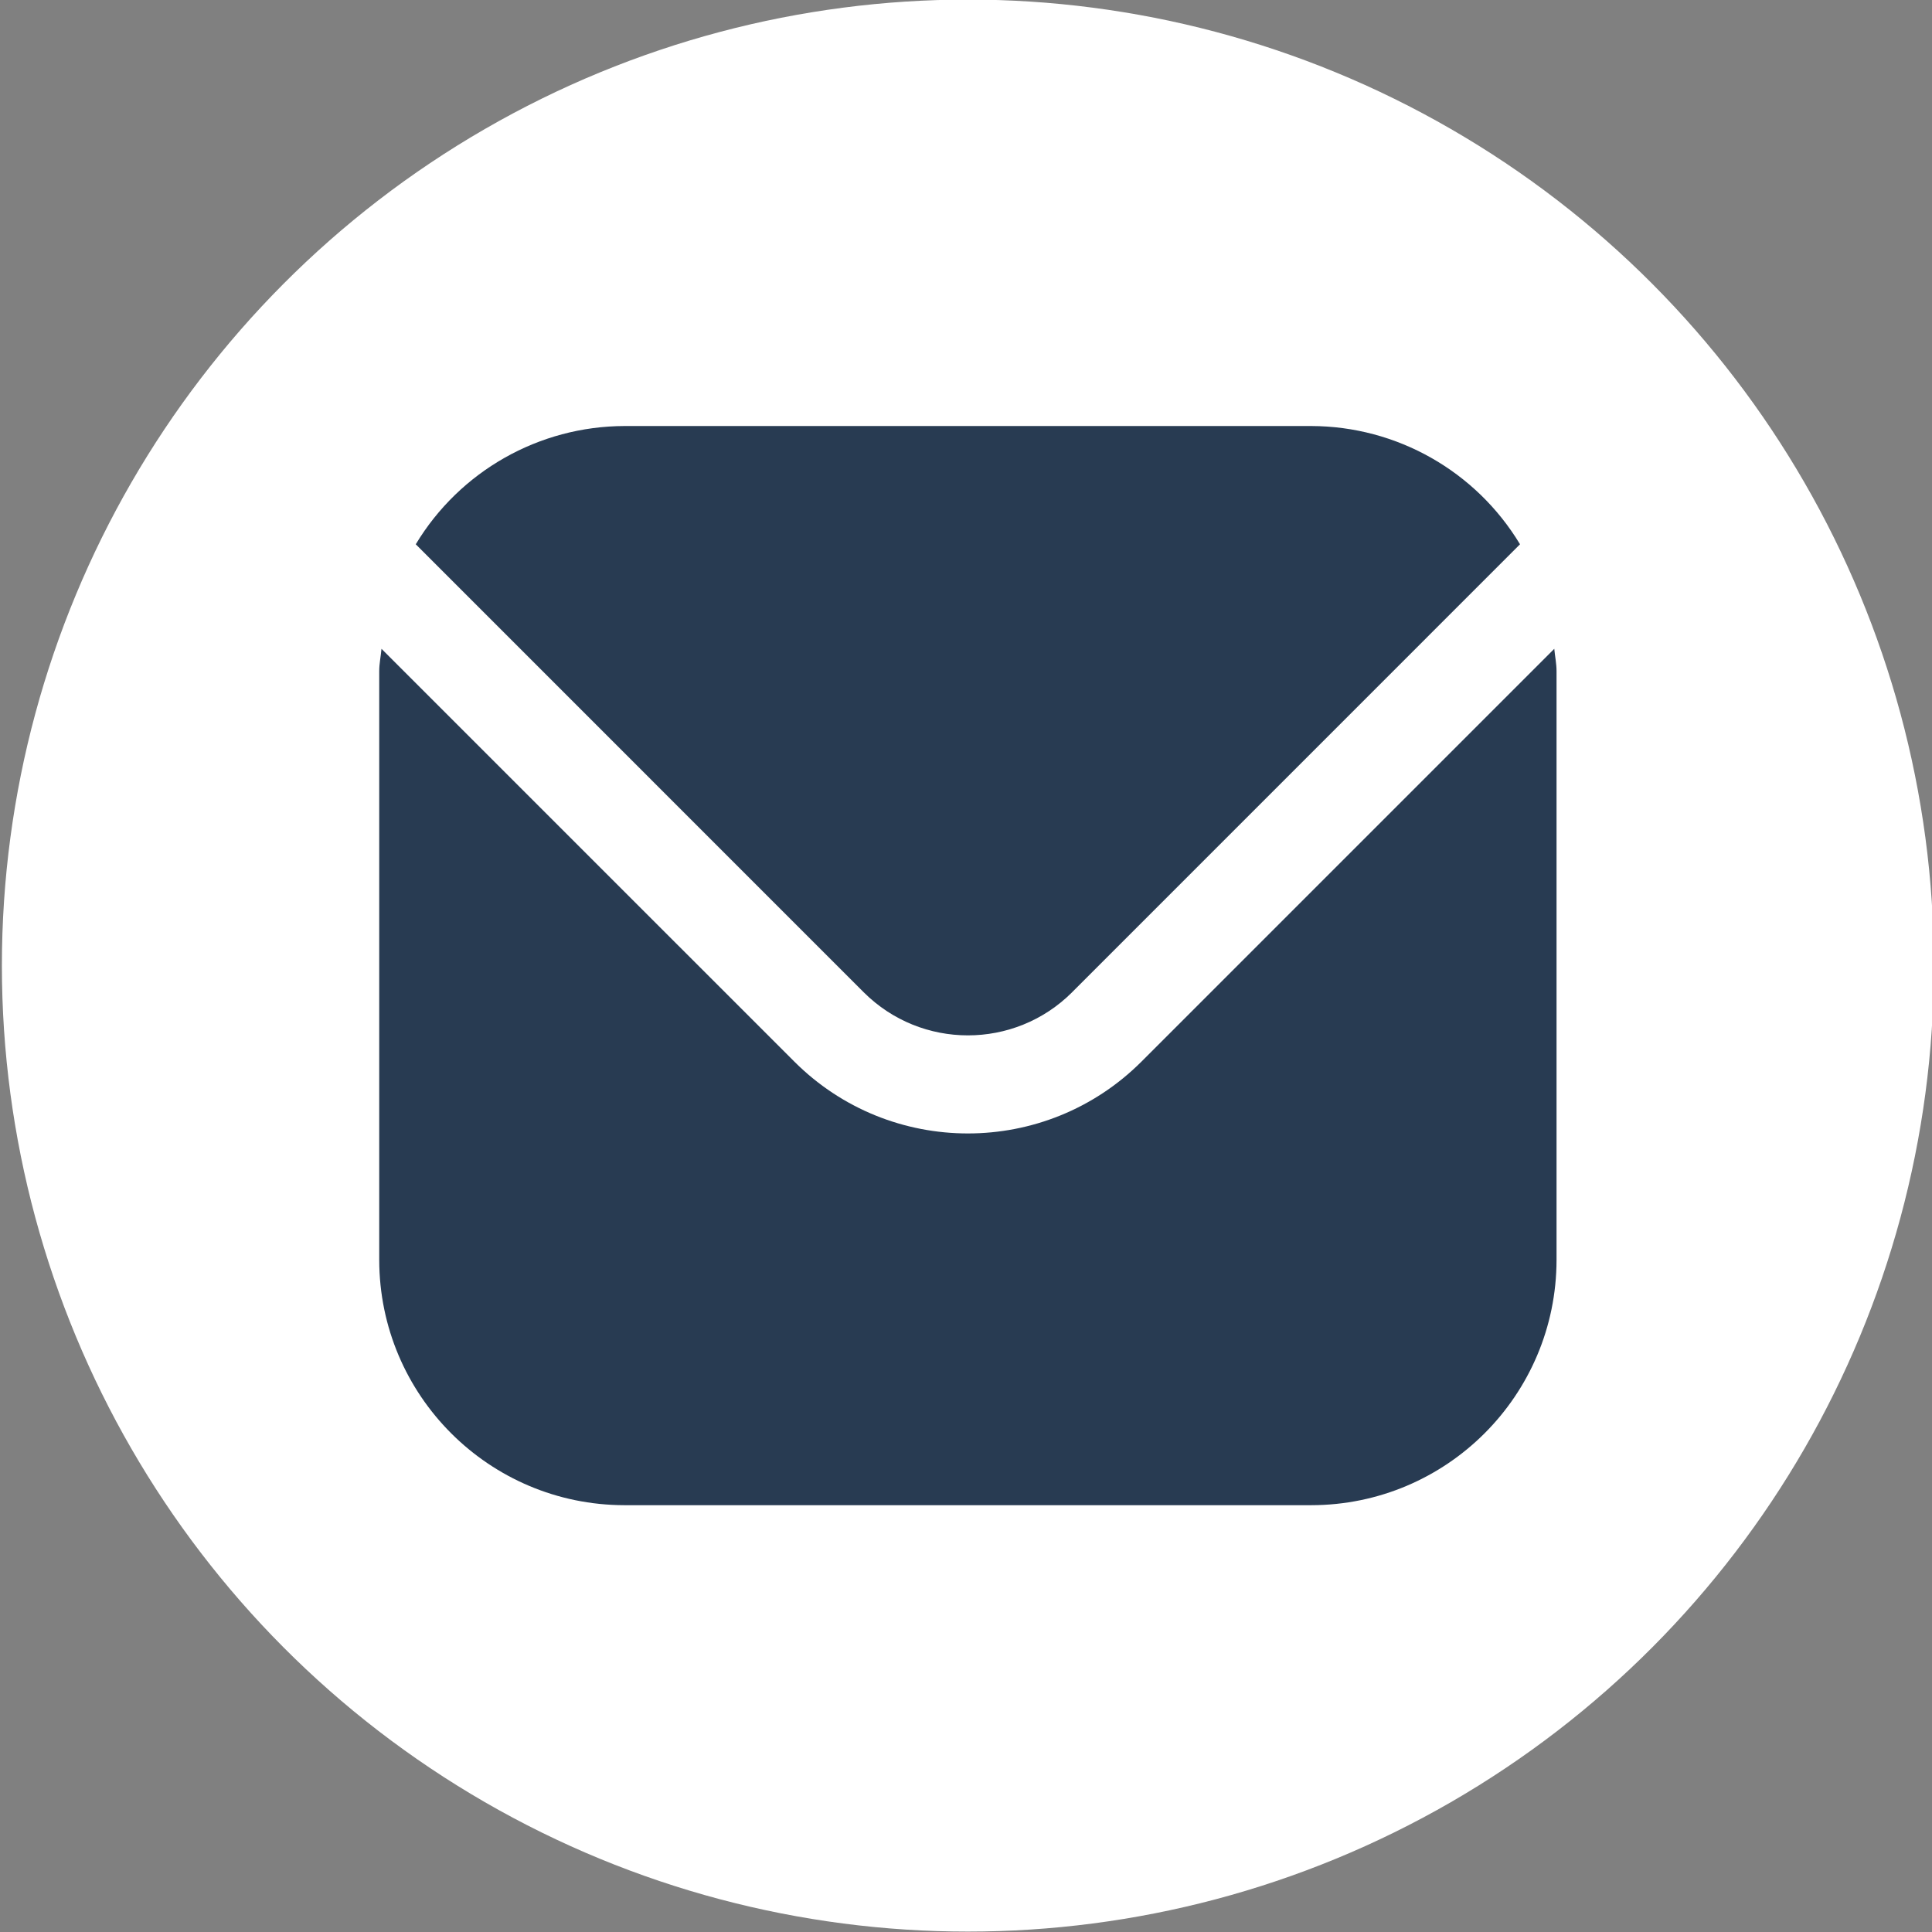 <?xml version="1.0" encoding="UTF-8"?>
<svg id="Filled" xmlns="http://www.w3.org/2000/svg" version="1.1" viewBox="0 0 512 512">
  <rect x="0" y="0" width="512" height="512" fill="#808080" stroke="none"/>
  <!-- Generator: Adobe Illustrator 29.8.2, SVG Export Plug-In . SVG Version: 2.1.1 Build 3)  -->
  <defs>
    <style>
      .st0 {
        fill: #fff;
      }

      .st1 {
        fill: #283b52;
      }
    </style>
  </defs>
  <circle class="st0" cx="256.5" cy="255.89" r="256"/>
  <path class="st1" d="M411.9,171.94l-109.43,109.43c-25.4,25.34-66.53,25.34-91.93,0l-109.44-109.43c-.18,2.05-.6,3.91-.6,5.95v156c.04,35.88,29.12,64.96,65,65h182c35.88-.04,64.96-29.12,65-65v-156c0-2.04-.41-3.9-.6-5.95h0Z"/>
  <path class="st1" d="M284.08,262.99l118.74-118.75c-11.7-19.4-32.67-31.28-55.32-31.34h-182c-22.65.06-43.63,11.94-55.32,31.34l118.74,118.75c15.25,15.19,39.92,15.19,55.17,0h0Z"/>
</svg>